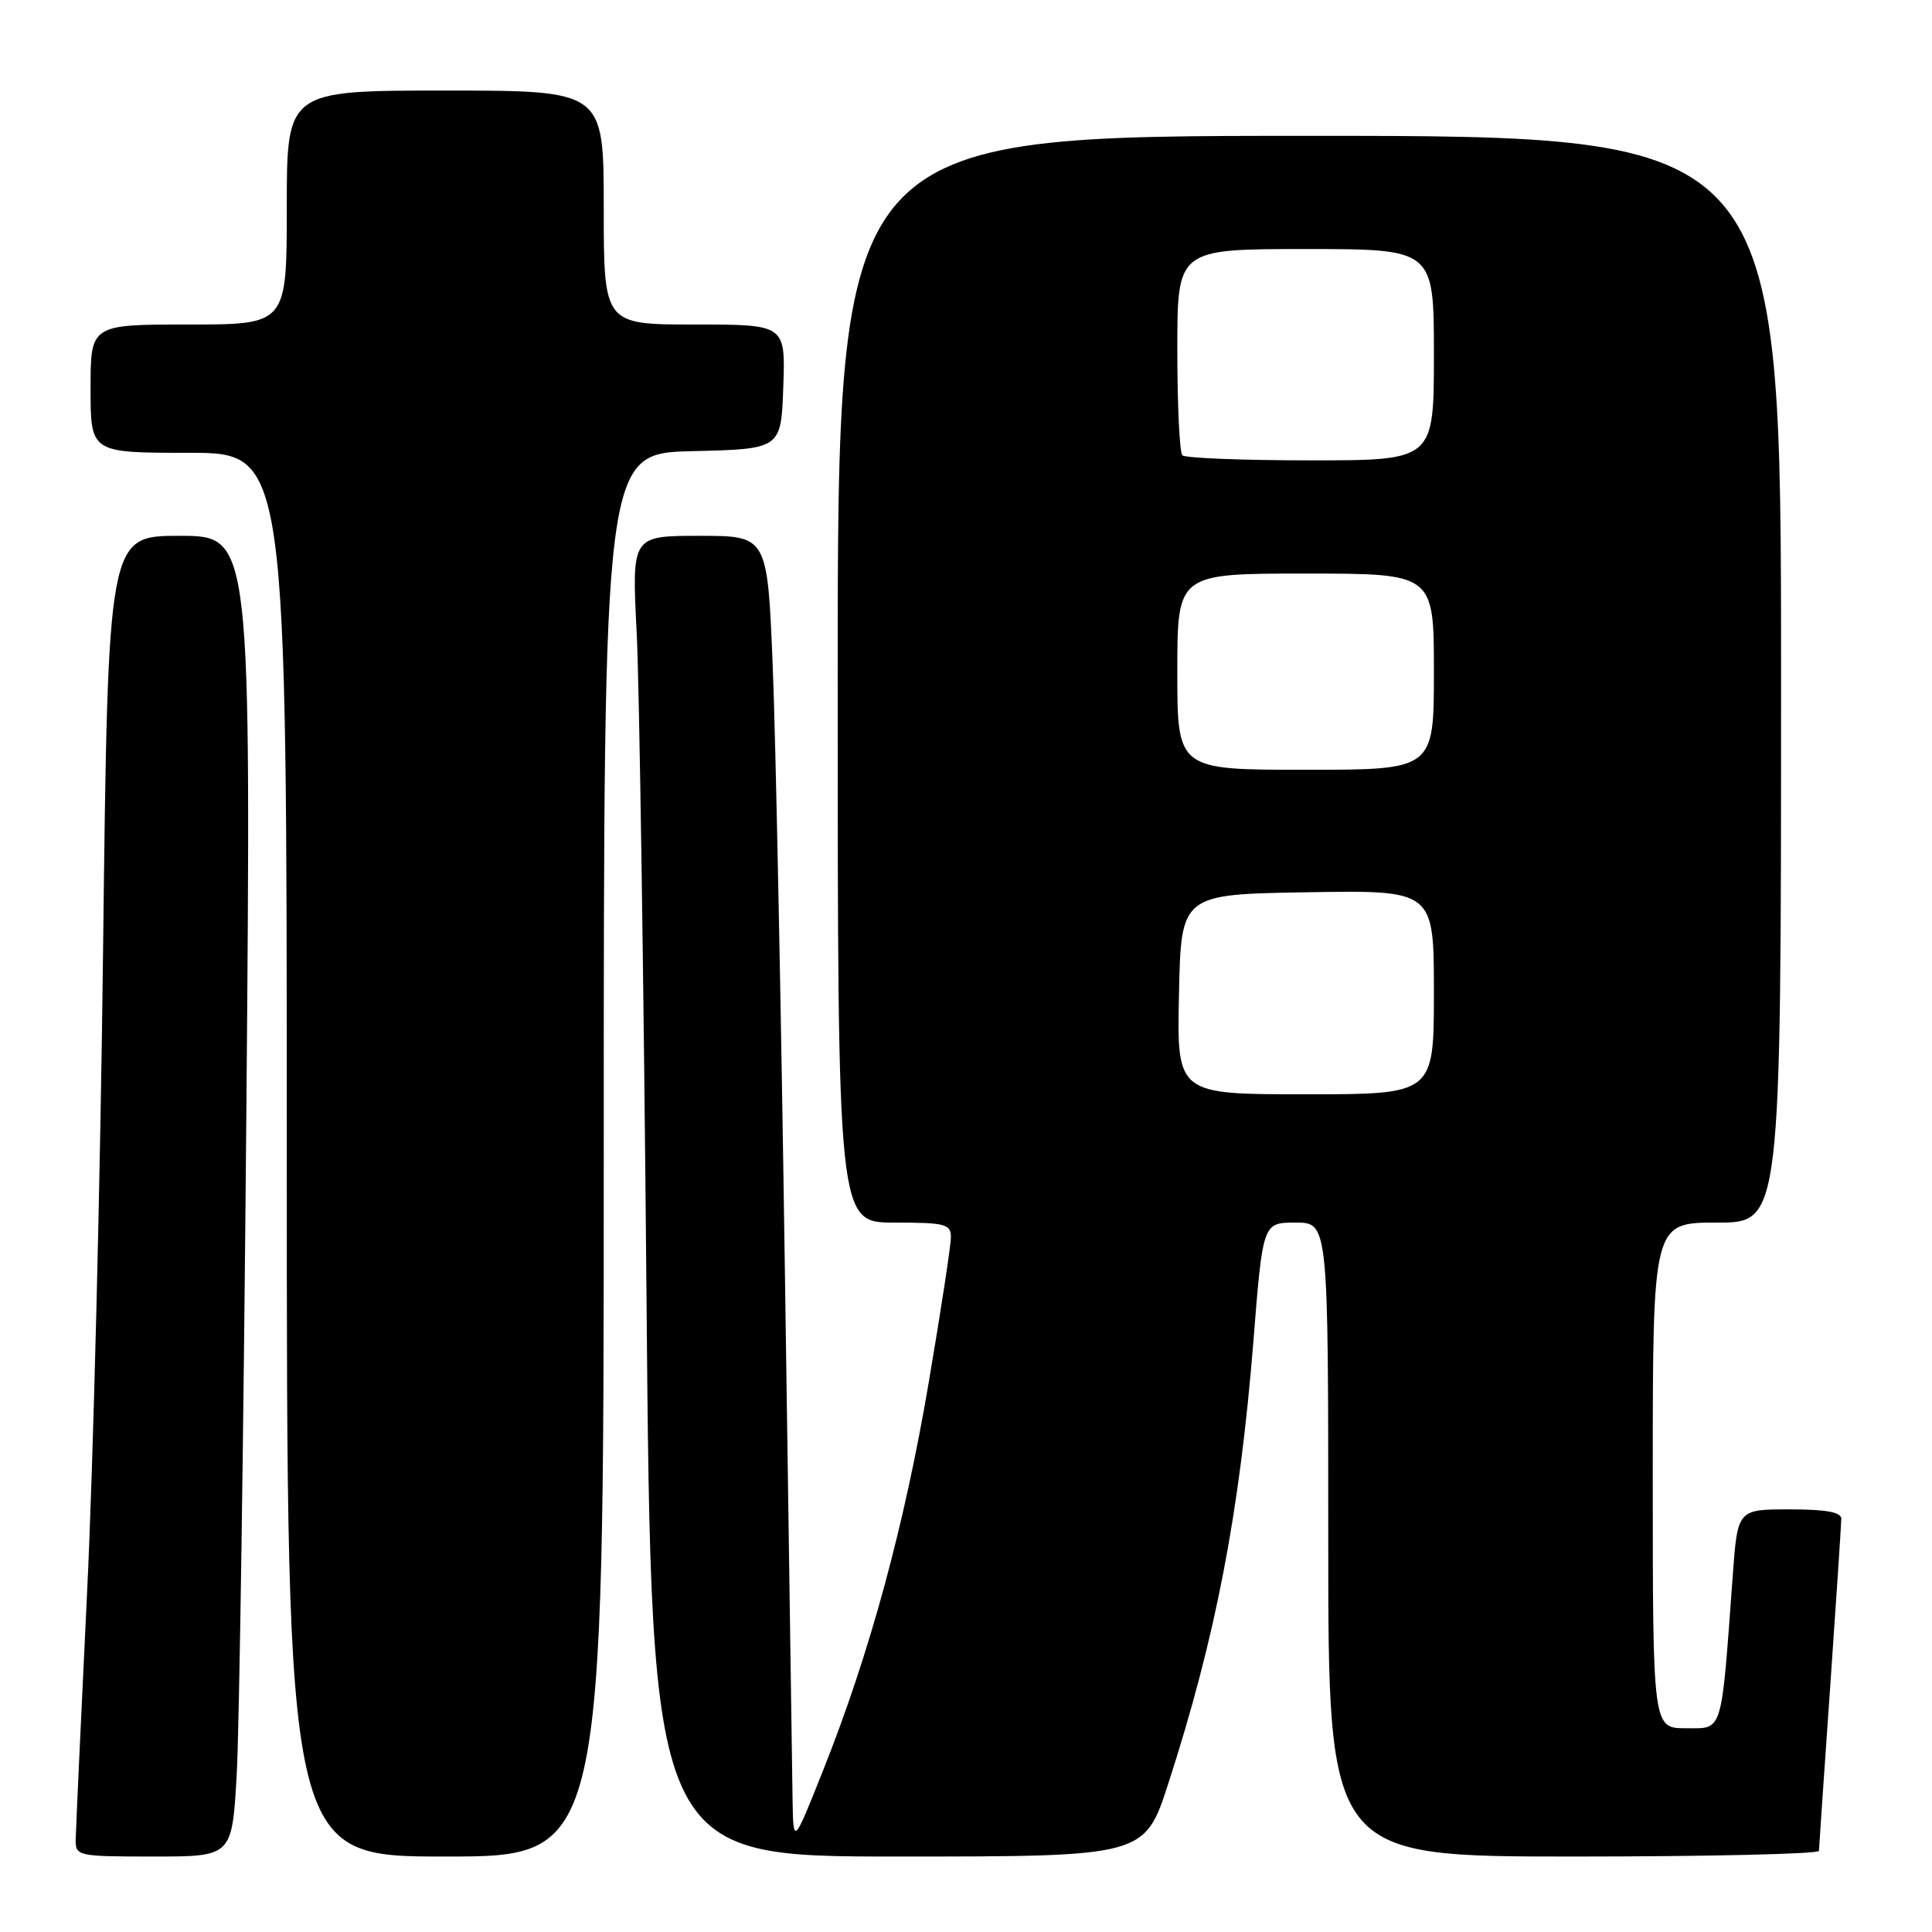 <?xml version="1.0" encoding="UTF-8" standalone="no"?>
<!DOCTYPE svg PUBLIC "-//W3C//DTD SVG 1.1//EN" "http://www.w3.org/Graphics/SVG/1.1/DTD/svg11.dtd" >
<svg xmlns="http://www.w3.org/2000/svg" xmlns:xlink="http://www.w3.org/1999/xlink" version="1.1" viewBox="0 0 256 256">
 <g >
 <path fill="currentColor"
d=" M 31.36 235.25 C 31.71 229.34 32.28 189.96 32.64 147.75 C 33.29 71.00 33.29 71.00 23.80 71.00 C 14.31 71.00 14.31 71.00 13.66 125.75 C 13.31 155.86 12.36 194.22 11.54 211.00 C 10.73 227.78 10.05 242.51 10.03 243.75 C 10.00 245.94 10.27 246.00 20.37 246.00 C 30.74 246.00 30.74 246.00 31.36 235.25 Z  M 80.00 153.03 C 80.00 60.06 80.00 60.06 91.75 59.78 C 103.50 59.50 103.50 59.50 103.79 51.25 C 104.08 43.00 104.08 43.00 92.04 43.00 C 80.00 43.00 80.00 43.00 80.00 27.50 C 80.00 12.00 80.00 12.00 59.00 12.00 C 38.00 12.00 38.00 12.00 38.00 27.50 C 38.00 43.00 38.00 43.00 25.00 43.00 C 12.00 43.00 12.00 43.00 12.00 51.50 C 12.00 60.00 12.00 60.00 25.00 60.00 C 38.00 60.00 38.00 60.00 38.00 153.00 C 38.00 246.00 38.00 246.00 59.00 246.00 C 80.00 246.00 80.00 246.00 80.00 153.03 Z  M 154.83 236.25 C 161.10 216.88 164.26 200.43 166.08 177.75 C 167.33 162.00 167.33 162.00 171.67 162.00 C 176.00 162.00 176.00 162.00 176.00 204.00 C 176.00 246.00 176.00 246.00 208.50 246.00 C 226.38 246.00 241.01 245.66 241.02 245.25 C 241.03 244.84 241.70 235.05 242.51 223.50 C 243.31 211.95 243.98 201.94 243.98 201.25 C 244.00 200.37 241.97 200.00 237.12 200.00 C 230.24 200.00 230.24 200.00 229.60 208.75 C 228.04 230.02 228.36 229.00 223.40 229.00 C 219.00 229.00 219.00 229.00 219.00 195.50 C 219.00 162.00 219.00 162.00 227.50 162.00 C 236.00 162.00 236.00 162.00 236.00 90.00 C 236.00 18.00 236.00 18.00 173.50 18.00 C 111.00 18.00 111.00 18.00 111.00 90.00 C 111.00 162.00 111.00 162.00 118.50 162.00 C 125.25 162.00 126.00 162.19 126.00 163.93 C 126.00 165.00 124.68 173.66 123.06 183.18 C 119.85 202.14 115.25 219.05 109.10 234.50 C 105.12 244.50 105.12 244.50 105.02 238.50 C 104.97 235.20 104.51 203.93 104.01 169.00 C 103.51 134.07 102.78 97.74 102.39 88.25 C 101.69 71.00 101.69 71.00 92.70 71.00 C 83.71 71.00 83.71 71.00 84.36 83.75 C 84.72 90.76 85.30 130.14 85.66 171.25 C 86.30 246.00 86.30 246.00 118.99 246.00 C 151.68 246.00 151.68 246.00 154.83 236.25 Z  M 156.22 131.75 C 156.50 118.50 156.50 118.50 173.25 118.23 C 190.00 117.95 190.00 117.95 190.00 131.48 C 190.00 145.00 190.00 145.00 172.97 145.00 C 155.94 145.00 155.94 145.00 156.22 131.75 Z  M 156.00 89.00 C 156.00 76.00 156.00 76.00 173.00 76.00 C 190.00 76.00 190.00 76.00 190.00 89.00 C 190.00 102.00 190.00 102.00 173.00 102.00 C 156.00 102.00 156.00 102.00 156.00 89.00 Z  M 156.67 60.33 C 156.30 59.97 156.00 53.67 156.00 46.33 C 156.00 33.00 156.00 33.00 173.00 33.00 C 190.00 33.00 190.00 33.00 190.00 47.00 C 190.00 61.00 190.00 61.00 173.67 61.00 C 164.68 61.00 157.03 60.70 156.67 60.33 Z "/>
</g>
</svg>